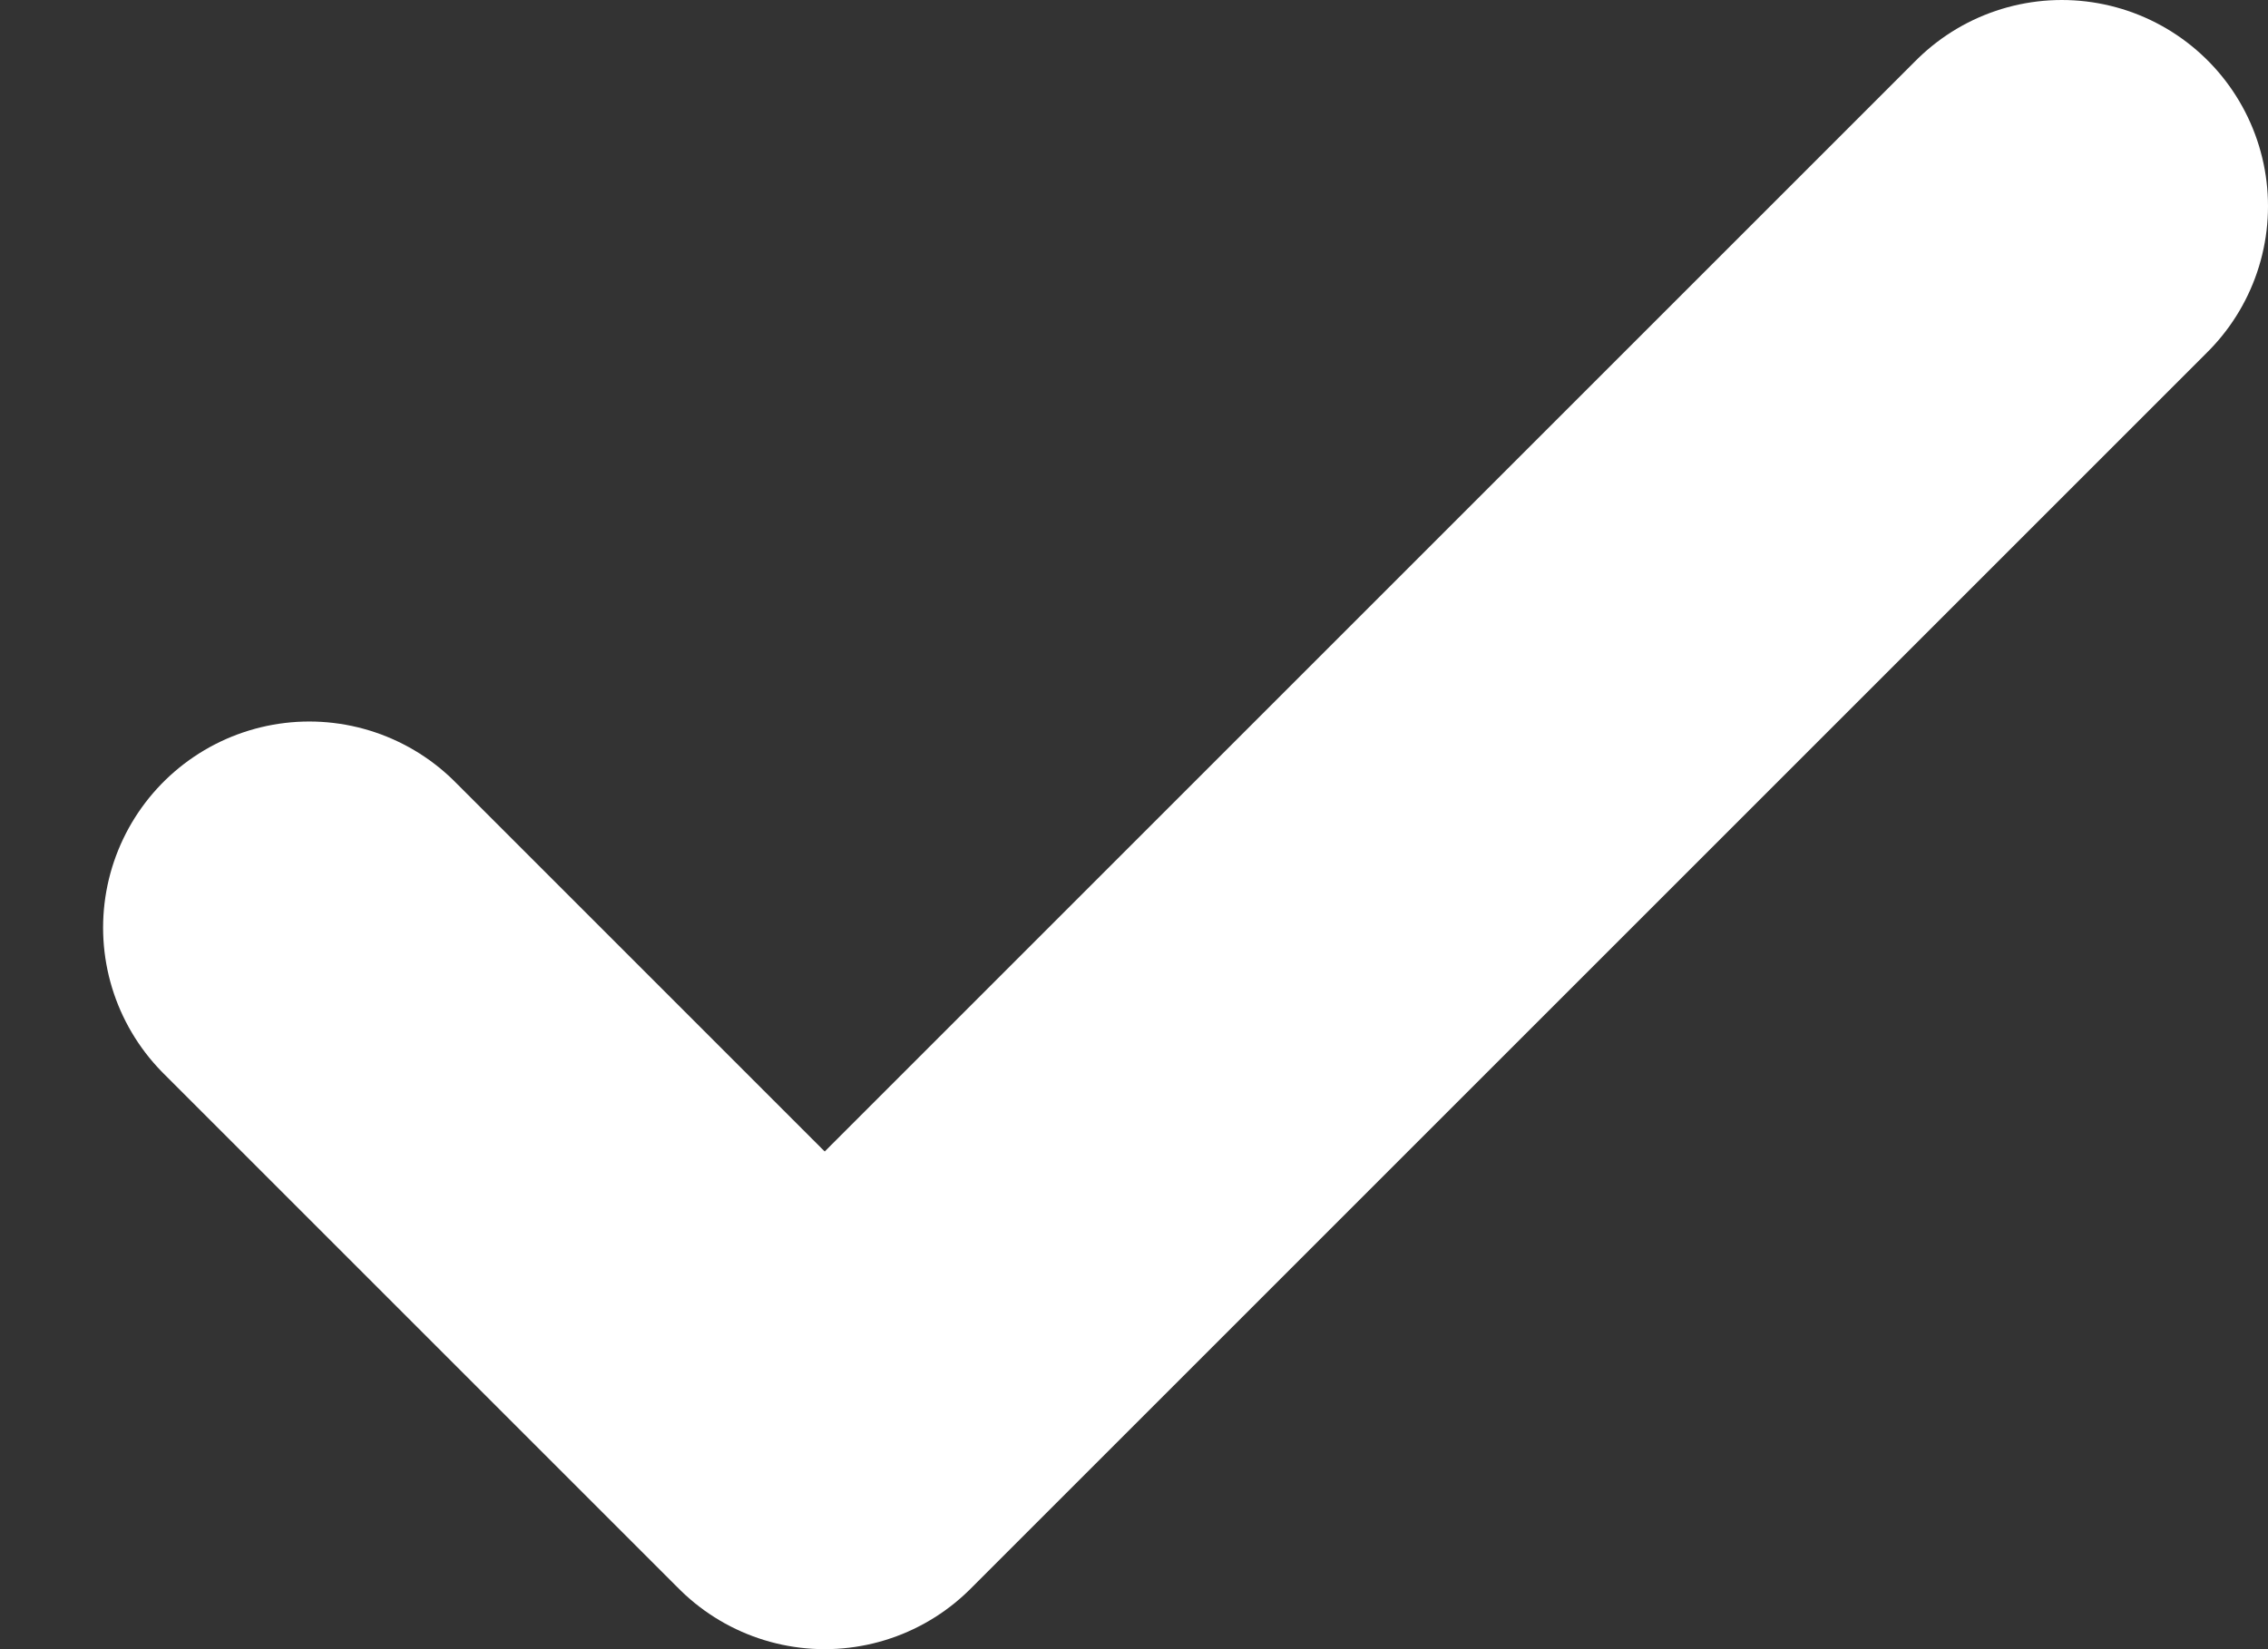 <svg width="11" height="8" viewBox="0 0 11 8" fill="none" xmlns="http://www.w3.org/2000/svg">
<rect x="0" y="0" width="11" height="8" fill="#333333" stroke="none"/>
<path d="M1.5 4.5L4 7L10 1" stroke="white" stroke-width="2" stroke-linecap="round" stroke-linejoin="round"/>
</svg>
